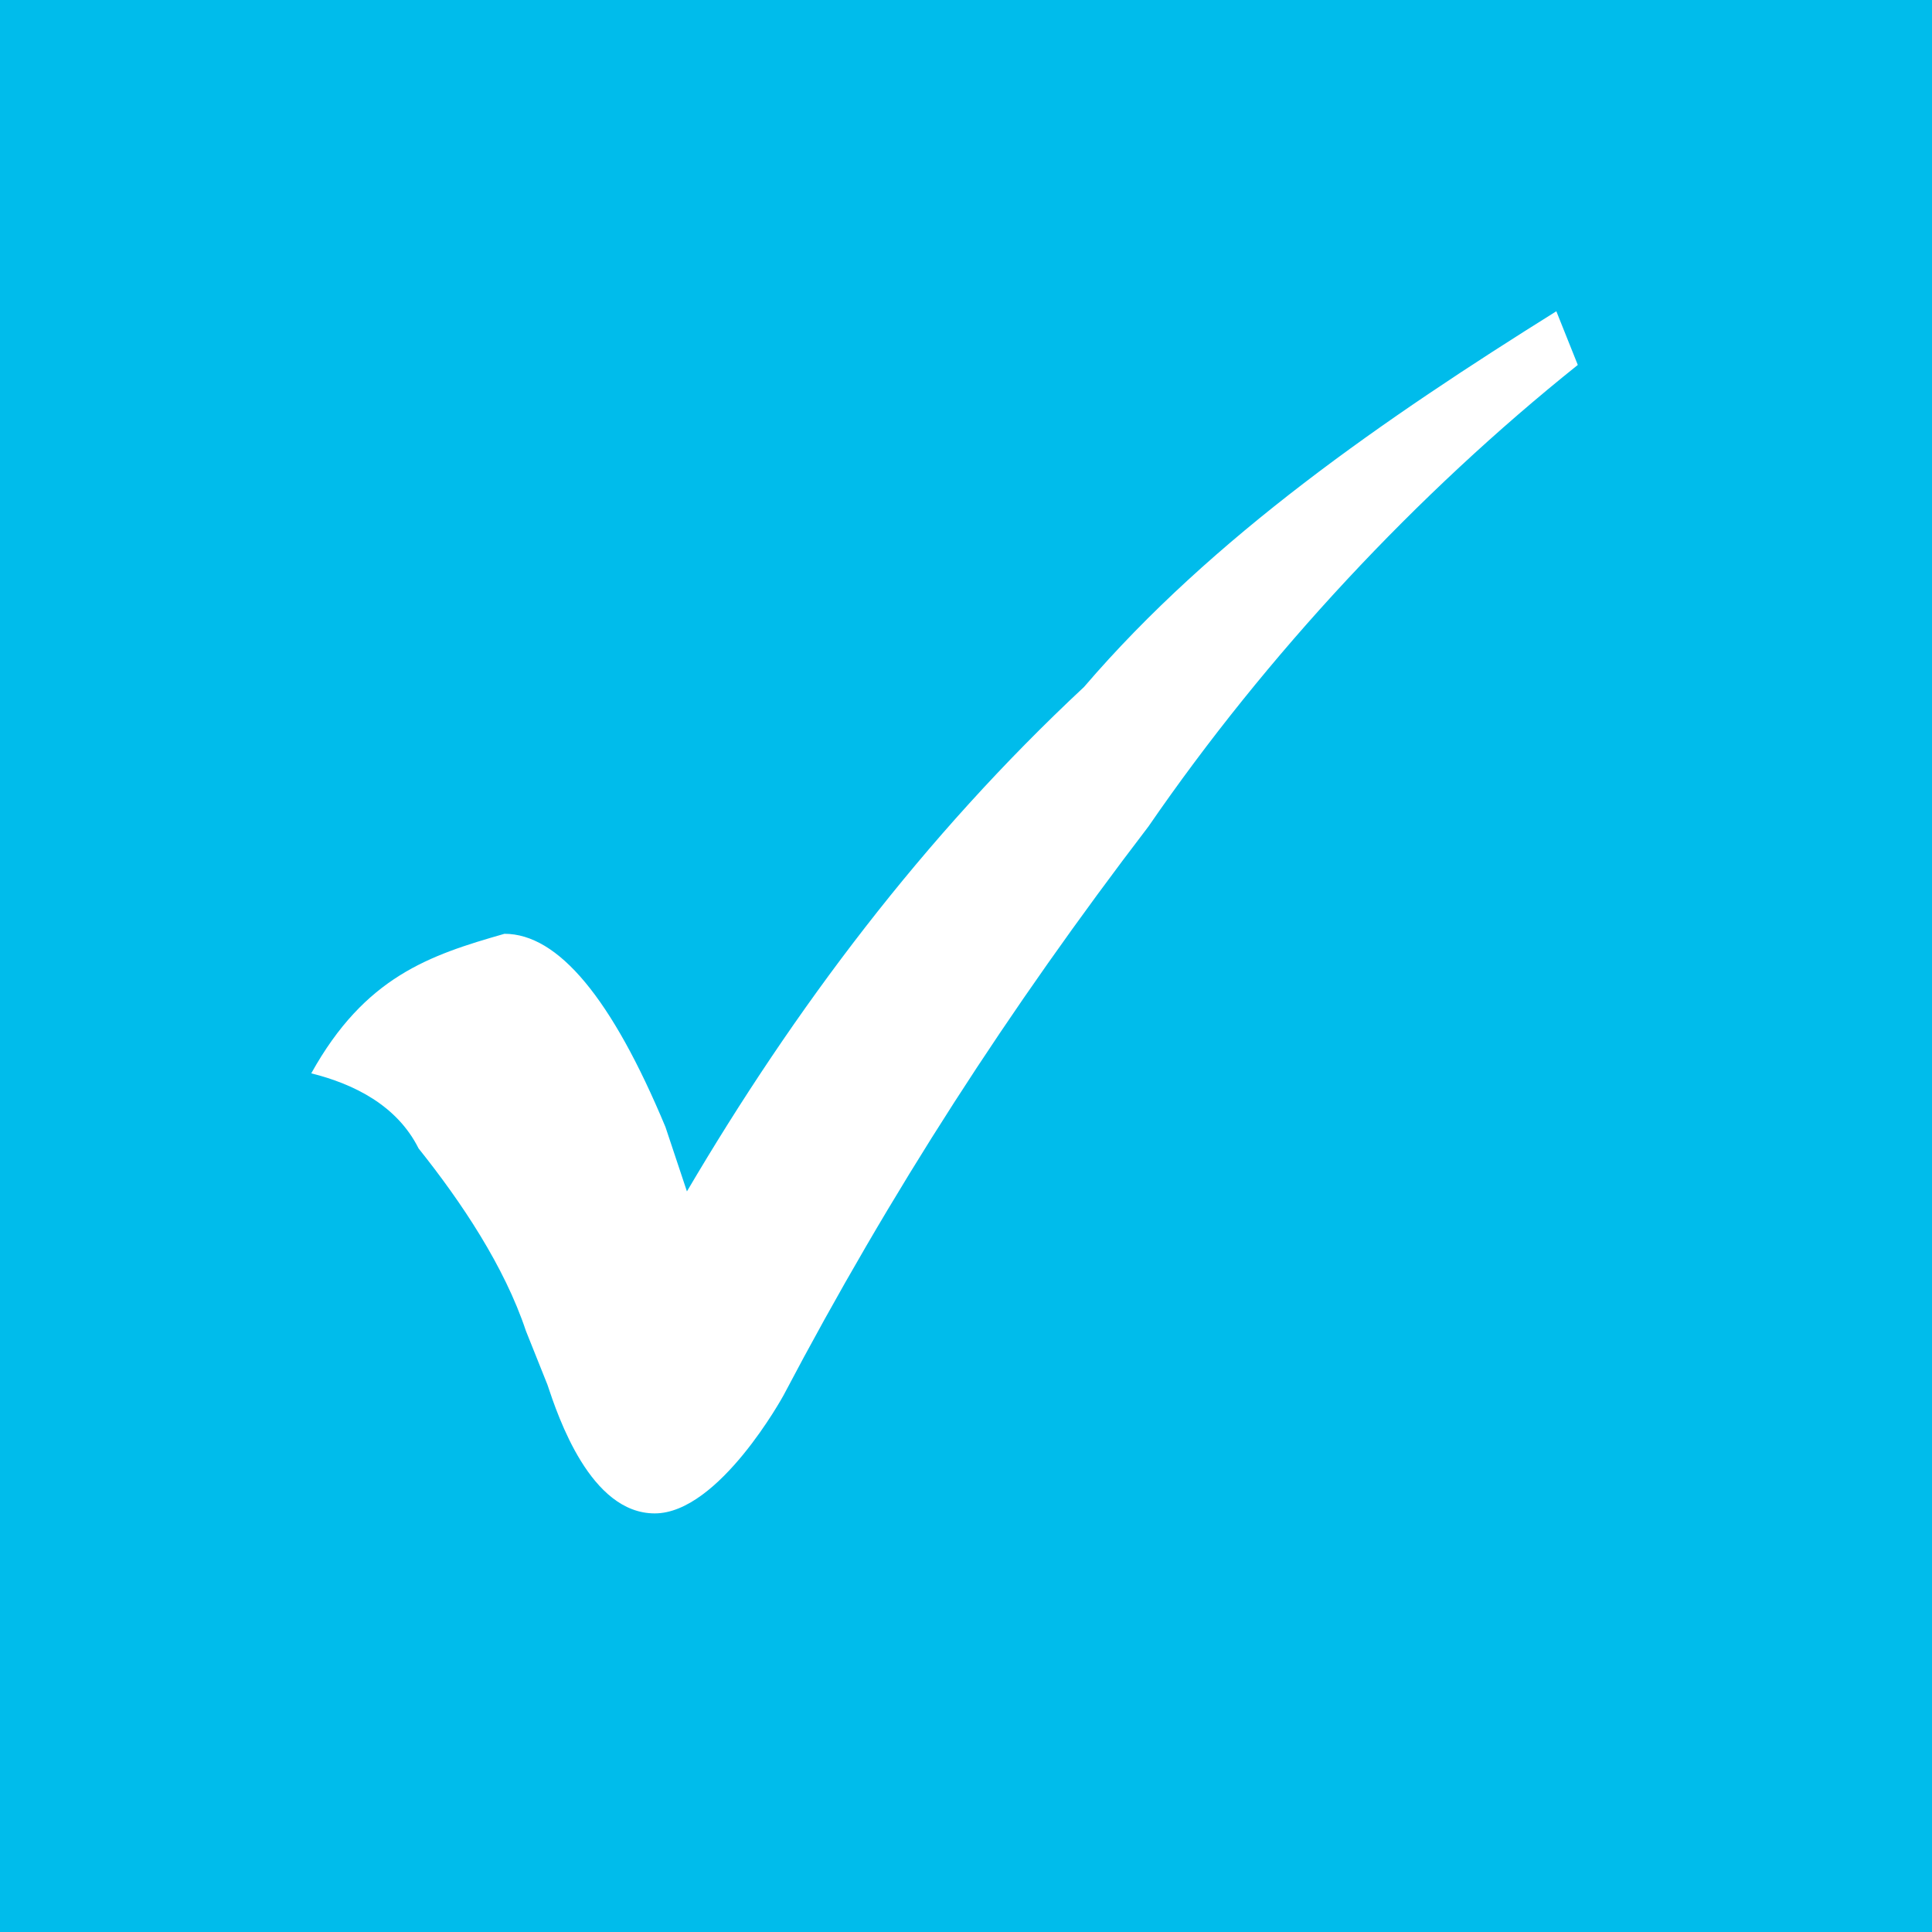 <svg id="Body_Content" xmlns="http://www.w3.org/2000/svg" xmlns:xlink="http://www.w3.org/1999/xlink" viewBox="0 0 18 18"><style>.st0{fill:#00BCEB;} .st1{fill:#FFFFFF;}</style><title>cis-ready-style-guide-web-3.0</title><use xlink:href="#actions_2" width="-32766" height="-32766" id="actions_2-3" x="16383" y="16383" transform="matrix(0 0 0 0 -6696 -23858)" overflow="visible"/><use xlink:href="#actions_2" width="-32766" height="-32766" id="left_panel_3-3" x="16383" y="16383" transform="matrix(0 0 0 0 -12419 -14269)" overflow="visible"/><path class="st0" d="M0 0h18v18H0z"/><g id="_Group_"><path id="_Compound_Path_2" class="st1" d="M14.5 2.9l.2.5c-1.5 1.2-2.9 2.7-4 4.3-1.3 1.7-2.4 3.4-3.4 5.3 0 0-.6 1.1-1.2 1.1s-.9-.9-1-1.2l-.2-.5c-.2-.6-.6-1.2-1-1.7-.2-.4-.6-.6-1-.7.5-.9 1.1-1.1 1.8-1.3.5 0 1 .6 1.5 1.8l.2.6c1-1.7 2.2-3.3 3.7-4.7 1.2-1.4 2.8-2.5 4.4-3.5z"/></g></svg>